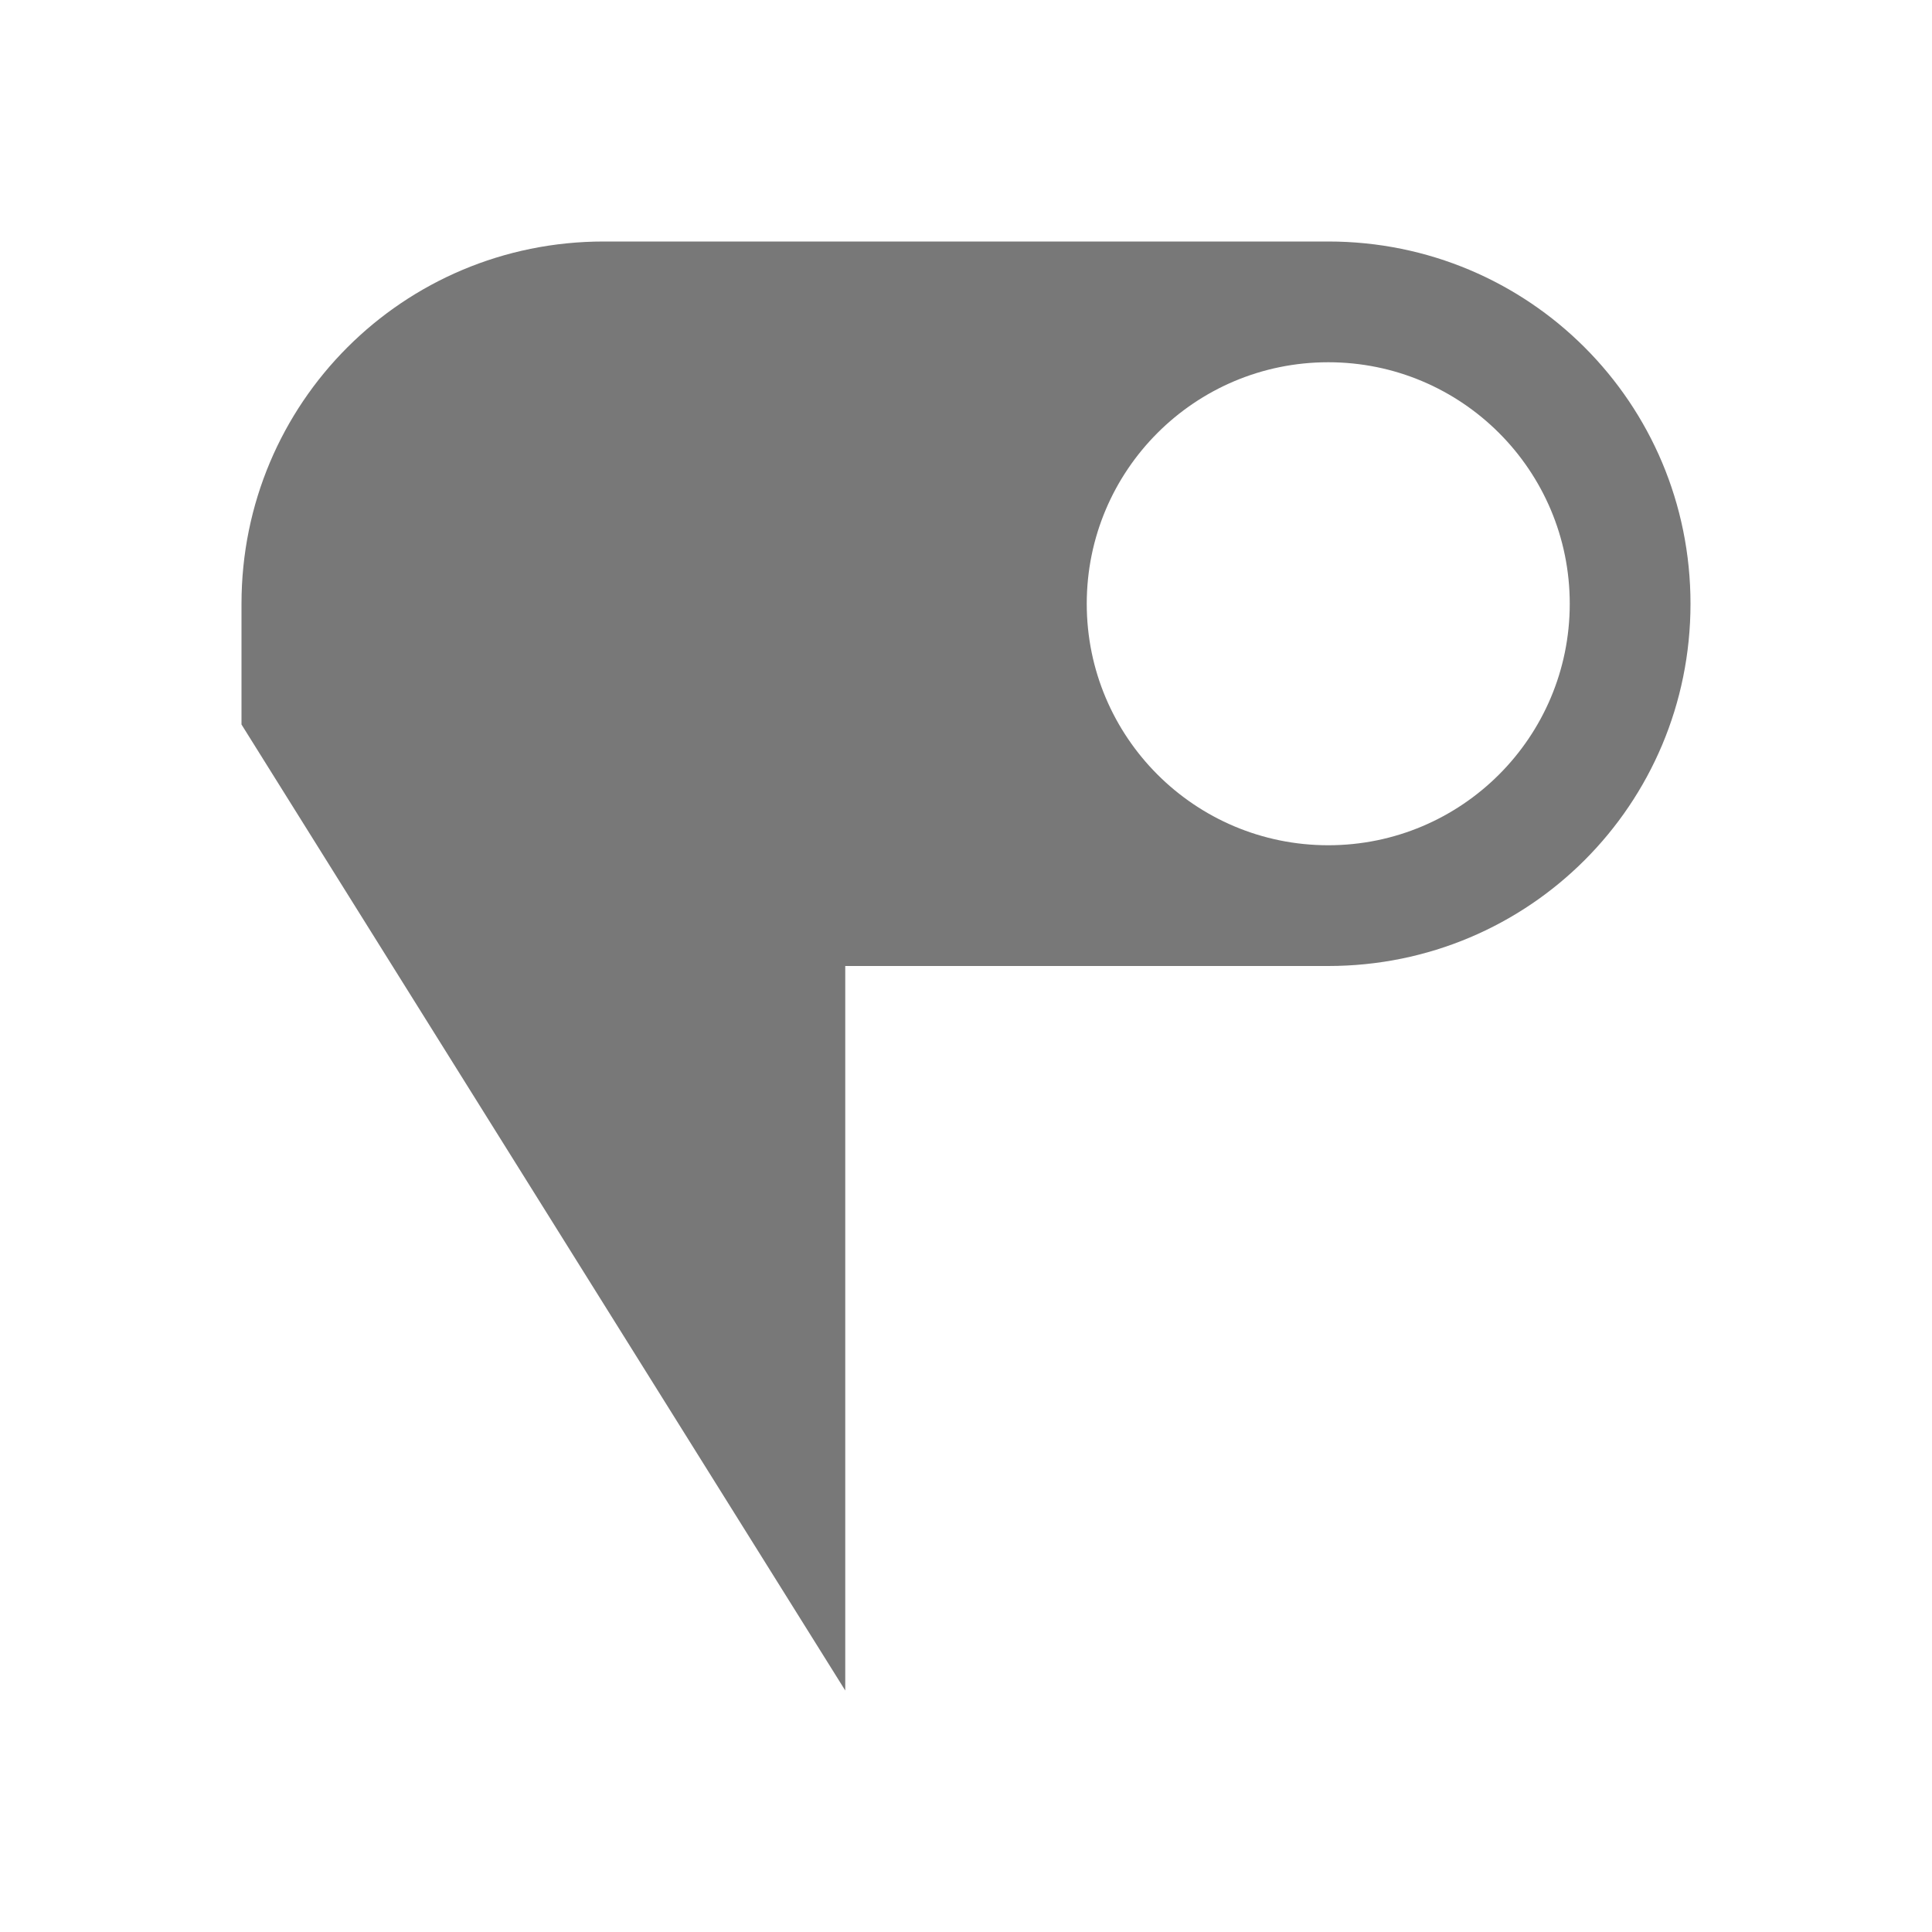 <svg xmlns="http://www.w3.org/2000/svg" width="16" height="16" viewBox="0 0 16 16">
 <path fill="#787878" d="m5 2c-1.662 0-3 1.338-3 3v1l5 8v-6h4c1.662 0 3-1.338 3-3 0-1.662-1.338-3-3-3zm6 1c1.105 0 2 .895 2 2 0 1.105-.895 2-2 2-1.105 0-2-.895-2-2 0-1.105.895-2 2-2" color="#787878" style=""/>
</svg>